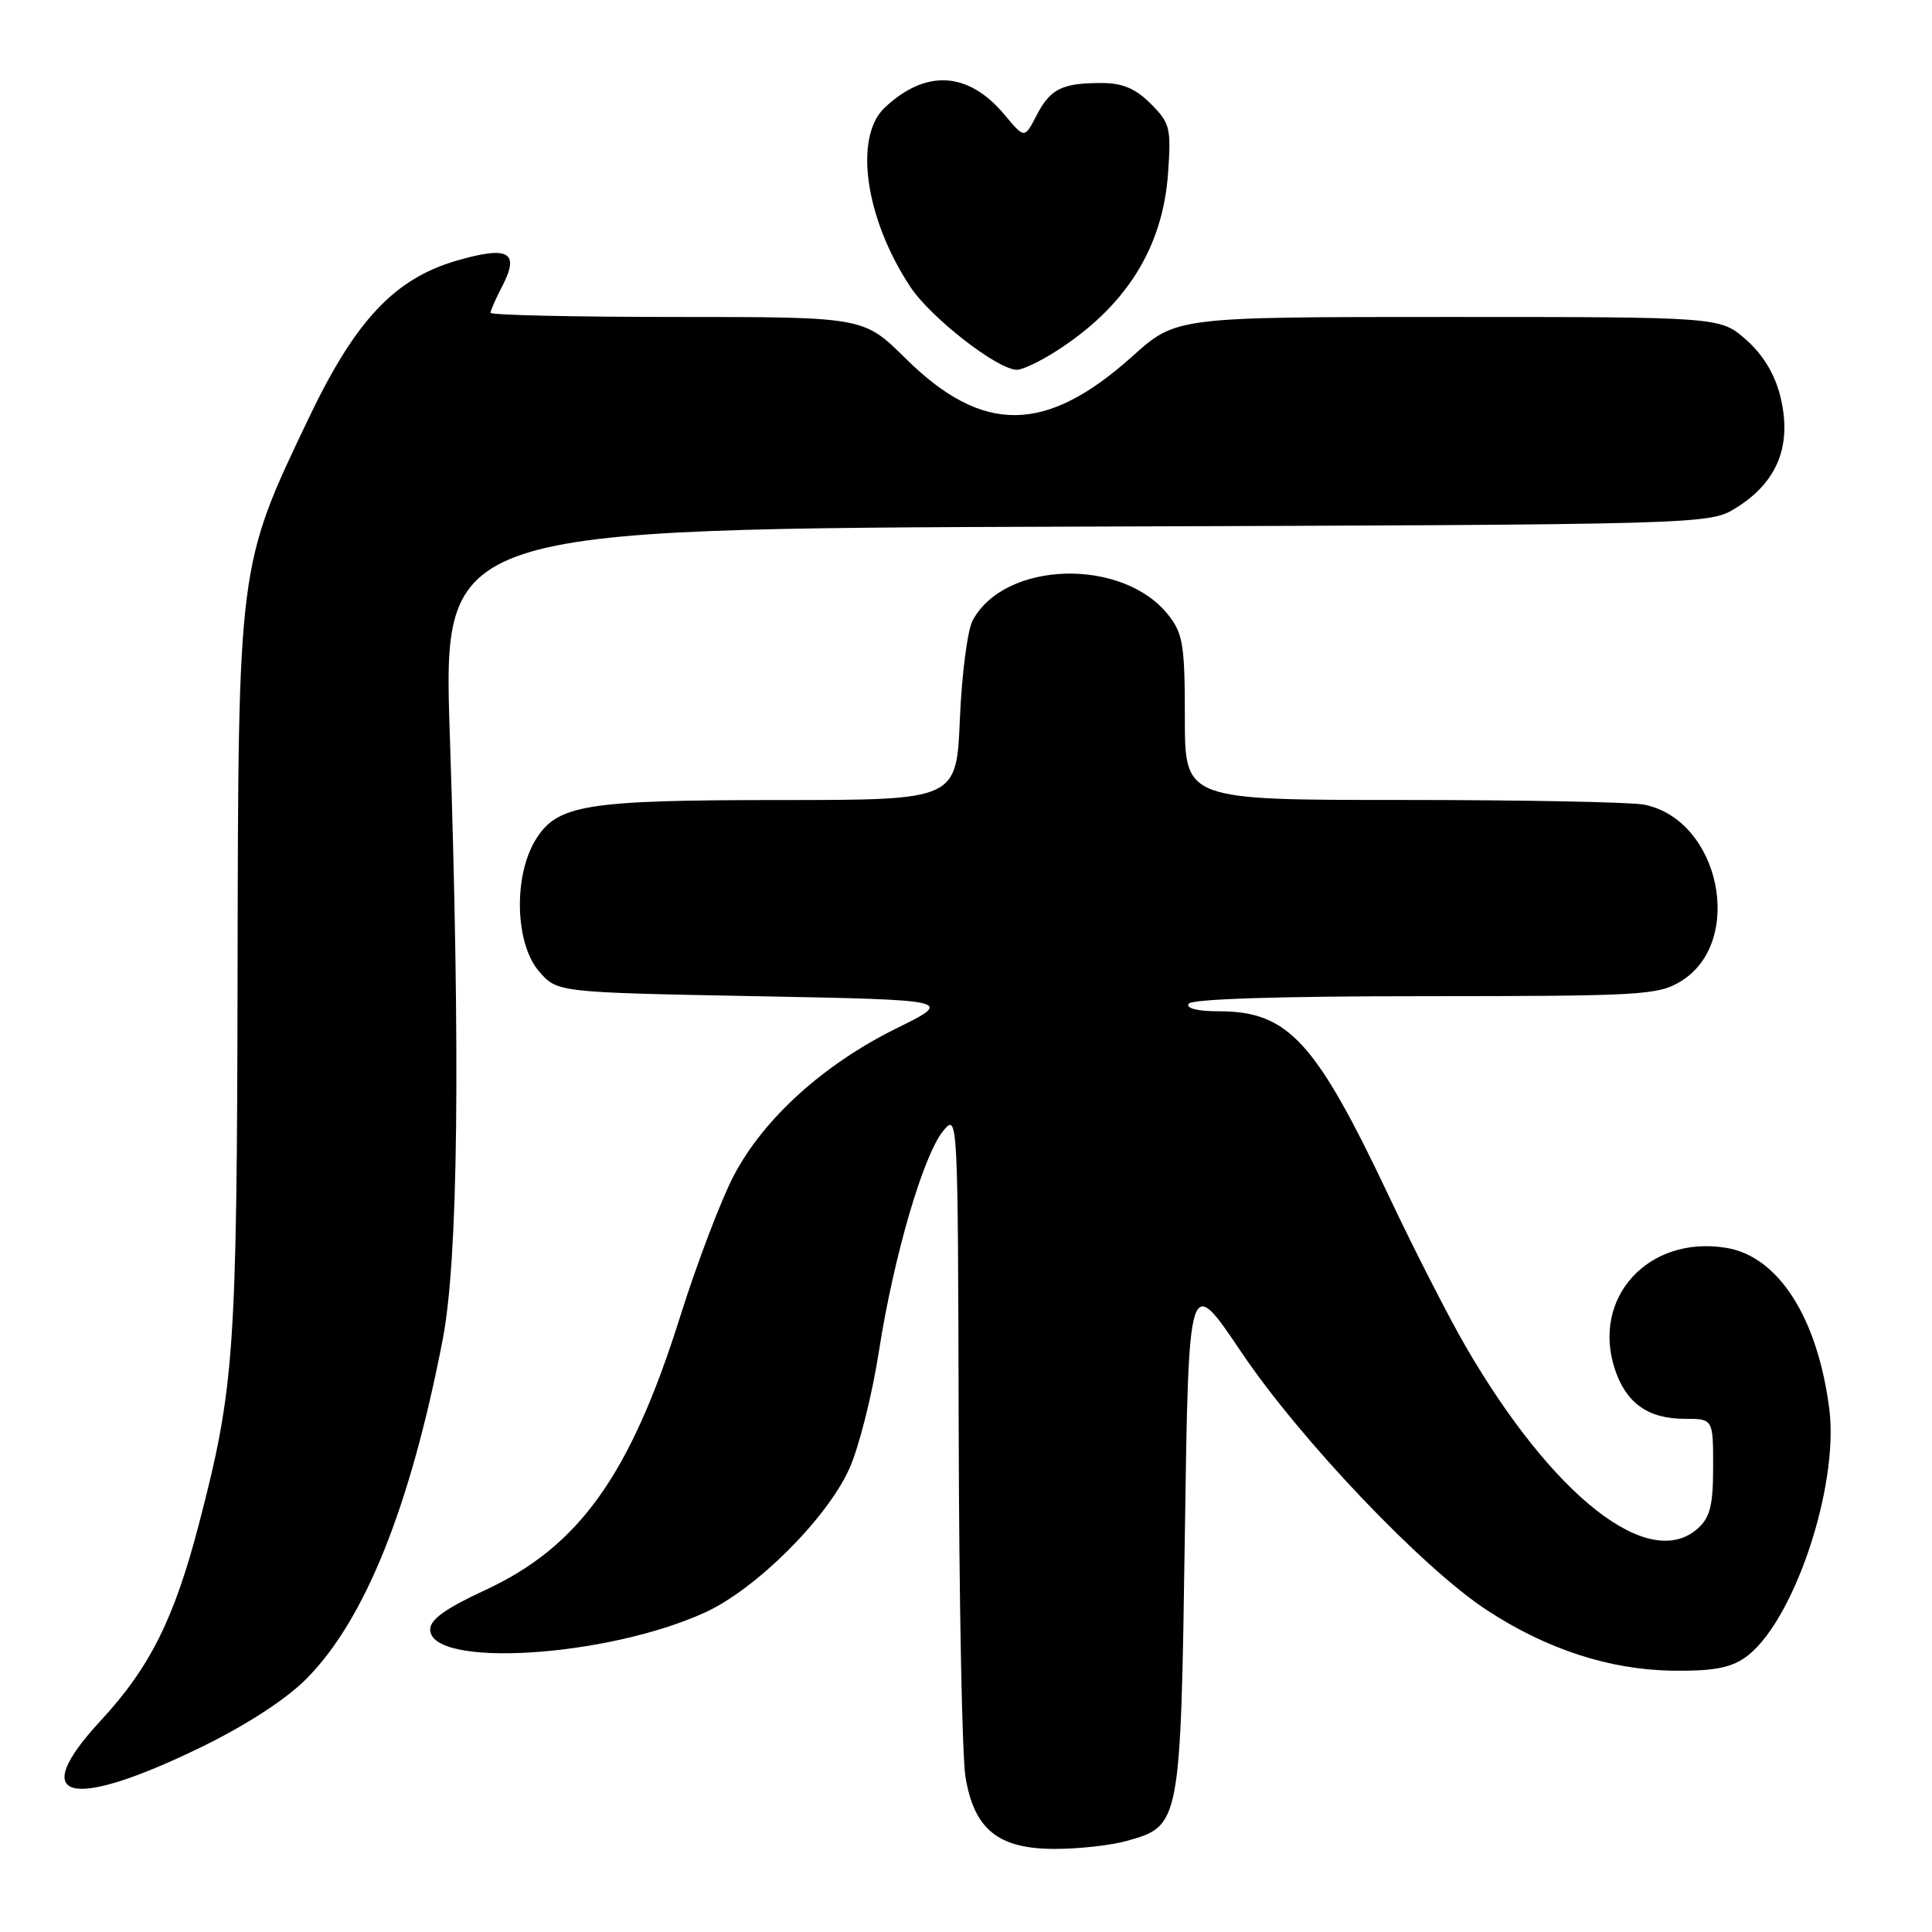<?xml version="1.0" encoding="UTF-8" standalone="no"?>
<!DOCTYPE svg PUBLIC "-//W3C//DTD SVG 1.1//EN" "http://www.w3.org/Graphics/SVG/1.1/DTD/svg11.dtd" >
<svg xmlns="http://www.w3.org/2000/svg" xmlns:xlink="http://www.w3.org/1999/xlink" version="1.1" viewBox="0 0 256 256">
 <g >
 <path fill="currentColor"
d=" M 149.26 243.94 C 156.41 241.96 156.44 241.83 157.00 203.19 C 157.50 168.79 157.50 168.79 164.47 179.15 C 172.27 190.74 188.43 207.72 197.00 213.34 C 204.89 218.51 213.19 221.23 221.50 221.37 C 226.71 221.46 229.17 221.04 231.13 219.71 C 237.49 215.40 243.72 197.12 242.39 186.69 C 240.84 174.59 235.64 166.46 228.71 165.34 C 218.42 163.67 210.85 171.94 213.98 181.43 C 215.46 185.92 218.39 188.00 223.22 188.00 C 227.00 188.00 227.00 188.00 227.00 194.35 C 227.00 199.42 226.60 201.05 225.00 202.50 C 218.55 208.34 205.78 198.34 194.21 178.41 C 191.95 174.51 187.42 165.65 184.15 158.74 C 174.32 137.94 170.71 134.00 161.49 134.00 C 158.67 134.00 157.12 133.61 157.50 133.00 C 157.89 132.37 169.43 132.00 188.81 132.00 C 217.48 131.99 219.71 131.86 222.70 130.04 C 231.26 124.82 227.92 108.63 217.86 106.62 C 216.15 106.28 201.76 106.00 185.88 106.00 C 157.00 106.00 157.00 106.00 157.00 95.13 C 157.00 85.50 156.75 83.96 154.83 81.51 C 148.81 73.86 133.16 74.27 128.89 82.20 C 128.20 83.46 127.44 89.34 127.19 95.25 C 126.74 106.00 126.74 106.00 103.62 106.01 C 77.51 106.01 73.82 106.61 70.95 111.31 C 68.02 116.12 68.25 125.02 71.41 128.69 C 73.82 131.50 73.82 131.50 100.12 132.00 C 126.41 132.50 126.41 132.50 118.75 136.28 C 109.16 141.02 101.24 148.17 97.27 155.70 C 95.58 158.89 92.36 167.35 90.11 174.50 C 83.52 195.44 76.74 204.94 64.26 210.71 C 59.07 213.11 57.00 214.59 57.00 215.91 C 57.00 221.07 80.41 219.62 93.44 213.65 C 100.18 210.57 109.57 201.21 112.54 194.61 C 113.81 191.80 115.58 184.78 116.47 179.00 C 118.43 166.43 122.36 152.99 125.01 149.81 C 126.91 147.52 126.93 147.91 127.03 189.00 C 127.08 211.82 127.48 232.72 127.93 235.44 C 129.08 242.43 132.27 245.00 139.81 244.99 C 142.94 244.99 147.19 244.52 149.26 243.94 Z  M 26.61 231.53 C 32.54 228.64 37.85 225.21 40.54 222.51 C 48.32 214.73 54.36 199.72 58.66 177.50 C 60.71 166.90 61.02 140.24 59.60 97.28 C 58.70 70.06 58.70 70.06 142.60 69.78 C 226.50 69.50 226.50 69.50 230.06 67.28 C 235.58 63.85 237.51 58.92 235.88 52.43 C 235.14 49.52 233.59 46.97 231.35 45.00 C 227.93 42.00 227.93 42.00 191.89 42.00 C 155.84 42.00 155.84 42.00 150.05 47.21 C 138.56 57.52 130.20 57.60 119.97 47.47 C 114.44 42.00 114.44 42.00 89.72 42.00 C 76.12 42.00 65.00 41.75 65.00 41.45 C 65.00 41.15 65.71 39.52 66.59 37.84 C 68.89 33.37 67.36 32.55 60.50 34.54 C 52.27 36.94 47.10 42.44 40.91 55.40 C 31.51 75.08 31.57 74.62 31.48 129.00 C 31.39 179.24 31.07 183.80 26.39 201.83 C 23.10 214.48 19.88 220.94 13.30 228.04 C 3.57 238.55 9.16 240.01 26.61 231.53 Z  M 139.77 46.64 C 149.11 40.73 154.05 32.94 154.77 23.00 C 155.20 16.94 155.04 16.31 152.48 13.75 C 150.45 11.72 148.74 11.00 145.95 11.00 C 140.71 11.00 139.17 11.77 137.34 15.31 C 135.75 18.38 135.75 18.38 133.13 15.23 C 128.32 9.47 122.72 9.12 117.25 14.24 C 113.09 18.14 114.63 28.95 120.63 38.02 C 123.35 42.12 132.19 49.00 134.76 49.00 C 135.46 49.00 137.72 47.94 139.77 46.64 Z "/>
</g>
</svg>